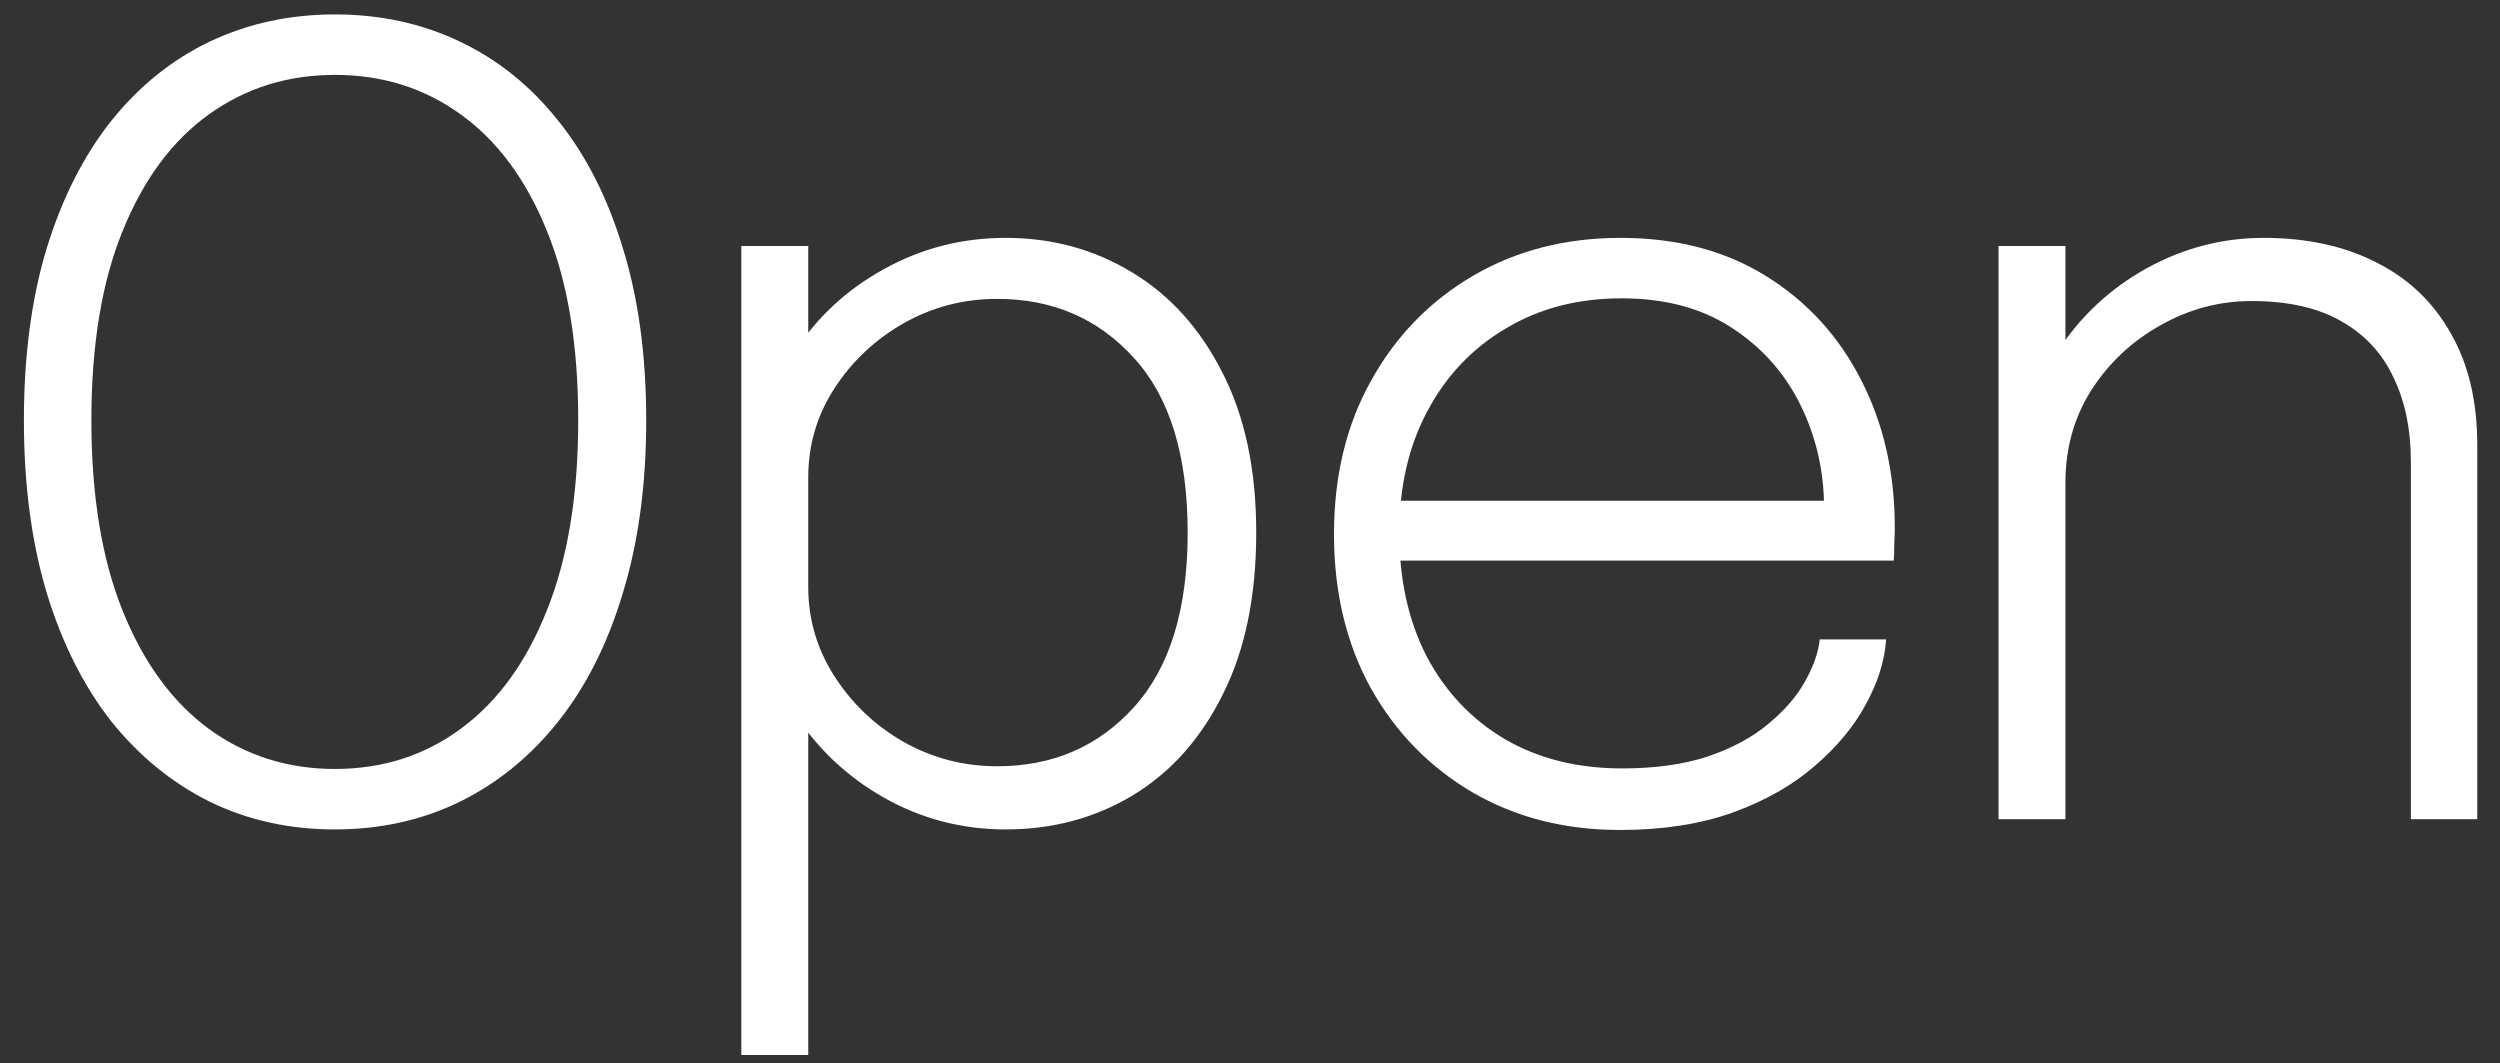 <svg width="87" height="37" viewBox="0 0 87 37" fill="none" xmlns="http://www.w3.org/2000/svg">
<rect x="0" y="0" width="87" height="37" fill="#333333" stroke="none"/>
<path d="M11.651 28.864C10.073 28.864 8.627 28.545 7.312 27.906C5.997 27.255 4.851 26.322 3.875 25.107C2.911 23.88 2.159 22.384 1.621 20.618C1.095 18.853 0.832 16.856 0.832 14.627C0.832 12.385 1.095 10.394 1.621 8.654C2.159 6.901 2.911 5.417 3.875 4.202C4.851 2.988 5.997 2.067 7.312 1.441C8.639 0.815 10.086 0.502 11.651 0.502C13.229 0.502 14.675 0.815 15.989 1.441C17.317 2.067 18.463 2.988 19.427 4.202C20.403 5.417 21.155 6.901 21.681 8.654C22.219 10.394 22.488 12.385 22.488 14.627C22.488 16.856 22.219 18.853 21.681 20.618C21.155 22.384 20.403 23.88 19.427 25.107C18.463 26.322 17.317 27.255 15.989 27.906C14.675 28.545 13.229 28.864 11.651 28.864ZM11.651 26.76C13.316 26.76 14.781 26.291 16.046 25.352C17.323 24.412 18.319 23.041 19.032 21.238C19.759 19.435 20.122 17.231 20.122 14.627C20.122 12.01 19.759 9.812 19.032 8.034C18.306 6.243 17.304 4.891 16.027 3.977C14.762 3.063 13.304 2.606 11.651 2.606C10.01 2.606 8.552 3.063 7.274 3.977C5.997 4.891 4.995 6.243 4.269 8.034C3.543 9.812 3.18 12.01 3.18 14.627C3.18 17.244 3.543 19.454 4.269 21.257C4.995 23.06 5.997 24.431 7.274 25.37C8.552 26.297 10.01 26.76 11.651 26.76Z" fill="white"/>
<path d="M25.798 36.715V8.56H28.127V36.715H25.798ZM35.002 28.864C33.474 28.864 32.059 28.494 30.757 27.756C29.455 27.017 28.403 26.015 27.602 24.75C26.813 23.486 26.418 22.065 26.418 20.487C26.418 20.449 26.418 20.418 26.418 20.393C26.418 20.368 26.418 20.343 26.418 20.318L28.127 20.28C28.127 20.305 28.127 20.33 28.127 20.355C28.127 20.38 28.127 20.405 28.127 20.43C28.127 21.558 28.434 22.597 29.048 23.548C29.661 24.5 30.463 25.258 31.452 25.821C32.454 26.385 33.537 26.666 34.701 26.666C36.63 26.666 38.214 25.984 39.453 24.619C40.706 23.242 41.331 21.213 41.331 18.534C41.331 15.841 40.706 13.813 39.453 12.448C38.214 11.083 36.63 10.401 34.701 10.401C33.537 10.401 32.454 10.682 31.452 11.246C30.463 11.809 29.661 12.561 29.048 13.5C28.434 14.439 28.127 15.478 28.127 16.618L26.418 16.561C26.418 14.984 26.813 13.569 27.602 12.316C28.403 11.064 29.455 10.081 30.757 9.368C32.059 8.641 33.474 8.278 35.002 8.278C36.617 8.278 38.082 8.679 39.397 9.48C40.712 10.269 41.757 11.427 42.534 12.955C43.322 14.483 43.717 16.342 43.717 18.534C43.717 20.75 43.329 22.628 42.552 24.168C41.789 25.708 40.743 26.879 39.416 27.681C38.101 28.469 36.63 28.864 35.002 28.864Z" fill="white"/>
<path d="M47.776 19.51V17.425H63.929L63.478 18.064C63.478 17.989 63.478 17.926 63.478 17.876C63.478 17.814 63.478 17.751 63.478 17.688C63.478 16.398 63.202 15.197 62.651 14.082C62.1 12.968 61.299 12.072 60.247 11.396C59.208 10.72 57.937 10.382 56.434 10.382C54.907 10.382 53.561 10.732 52.396 11.434C51.232 12.122 50.324 13.08 49.673 14.307C49.022 15.522 48.696 16.937 48.696 18.552C48.696 20.18 49.015 21.614 49.654 22.854C50.305 24.081 51.213 25.038 52.377 25.727C53.542 26.403 54.901 26.741 56.453 26.741C57.593 26.741 58.582 26.604 59.421 26.328C60.272 26.04 60.974 25.665 61.525 25.201C62.088 24.738 62.514 24.25 62.802 23.736C63.102 23.21 63.278 22.716 63.328 22.252H65.638C65.588 22.991 65.35 23.749 64.924 24.525C64.511 25.289 63.916 26.003 63.14 26.666C62.376 27.33 61.424 27.868 60.285 28.282C59.158 28.682 57.856 28.883 56.378 28.883C54.45 28.883 52.734 28.444 51.232 27.568C49.742 26.691 48.565 25.483 47.701 23.943C46.849 22.39 46.423 20.606 46.423 18.59C46.423 16.561 46.855 14.777 47.719 13.237C48.583 11.684 49.767 10.47 51.269 9.593C52.772 8.716 54.481 8.278 56.397 8.278C58.35 8.278 60.041 8.723 61.468 9.612C62.896 10.501 63.998 11.709 64.774 13.237C65.55 14.752 65.938 16.455 65.938 18.346C65.938 18.508 65.932 18.715 65.92 18.965C65.92 19.216 65.913 19.398 65.901 19.51H47.776Z" fill="white"/>
<path d="M83.898 28.507V18.59C83.898 17.976 83.898 17.488 83.898 17.125C83.898 16.762 83.898 16.405 83.898 16.054C83.898 14.94 83.698 13.969 83.297 13.143C82.909 12.304 82.308 11.653 81.494 11.19C80.68 10.714 79.635 10.476 78.358 10.476C77.231 10.476 76.172 10.758 75.183 11.321C74.194 11.872 73.393 12.623 72.779 13.575C72.178 14.527 71.877 15.597 71.877 16.787L70.469 16.261C70.469 14.746 70.857 13.387 71.633 12.185C72.422 10.983 73.449 10.031 74.714 9.33C75.991 8.629 77.343 8.278 78.771 8.278C80.286 8.278 81.601 8.566 82.715 9.142C83.829 9.706 84.687 10.526 85.288 11.603C85.902 12.667 86.209 13.963 86.209 15.491C86.209 16.017 86.209 16.58 86.209 17.181C86.209 17.782 86.209 18.327 86.209 18.815V28.507H83.898ZM69.549 28.507V8.56H71.877V28.507H69.549Z" fill="white"/>
</svg>
